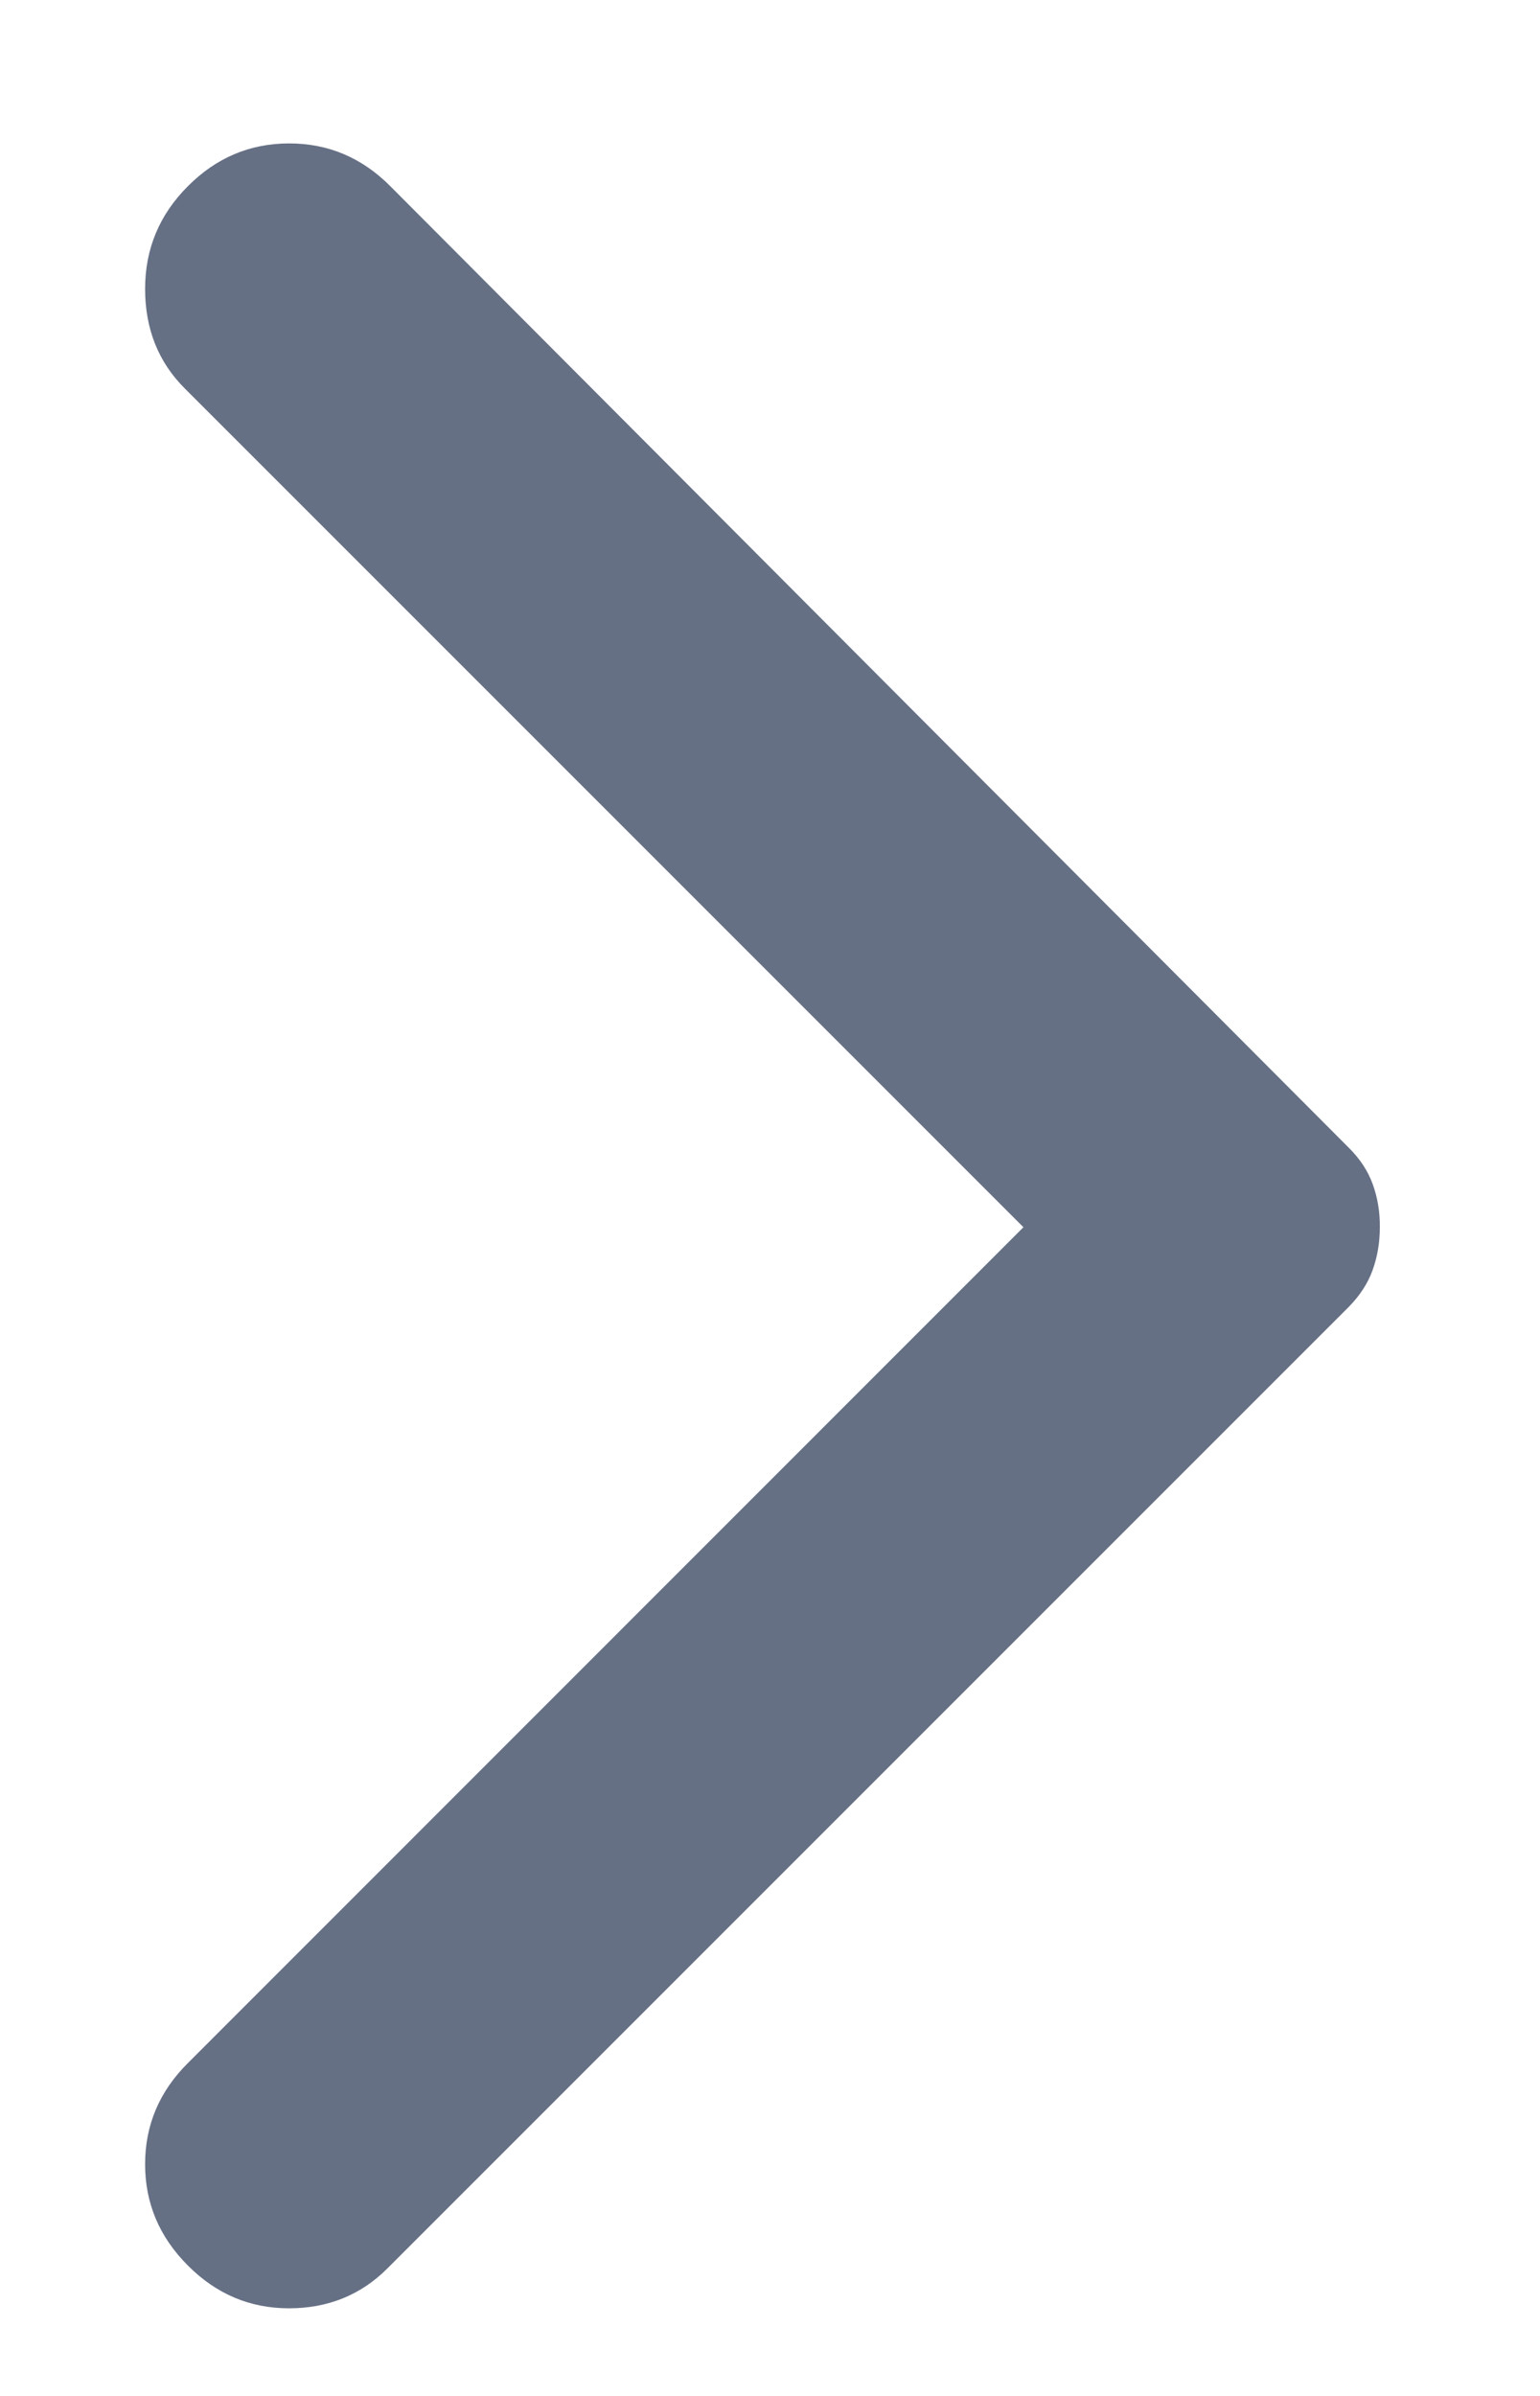 <svg width="9" height="14" viewBox="0 0 9 14" fill="none" xmlns="http://www.w3.org/2000/svg">
<path d="M1.098 13.238C0.931 13.071 0.848 12.874 0.848 12.646C0.848 12.418 0.931 12.221 1.098 12.055L5.981 7.171L1.081 2.271C0.925 2.116 0.848 1.921 0.848 1.688C0.848 1.455 0.931 1.255 1.098 1.088C1.264 0.921 1.462 0.838 1.69 0.838C1.918 0.838 2.115 0.921 2.281 1.088L7.881 6.705C7.948 6.771 7.995 6.843 8.023 6.921C8.051 6.999 8.065 7.082 8.064 7.171C8.064 7.26 8.05 7.343 8.022 7.421C7.994 7.499 7.947 7.571 7.881 7.638L2.264 13.255C2.109 13.41 1.917 13.488 1.689 13.488C1.461 13.488 1.264 13.405 1.098 13.238Z" fill="#667085"/>
</svg>
